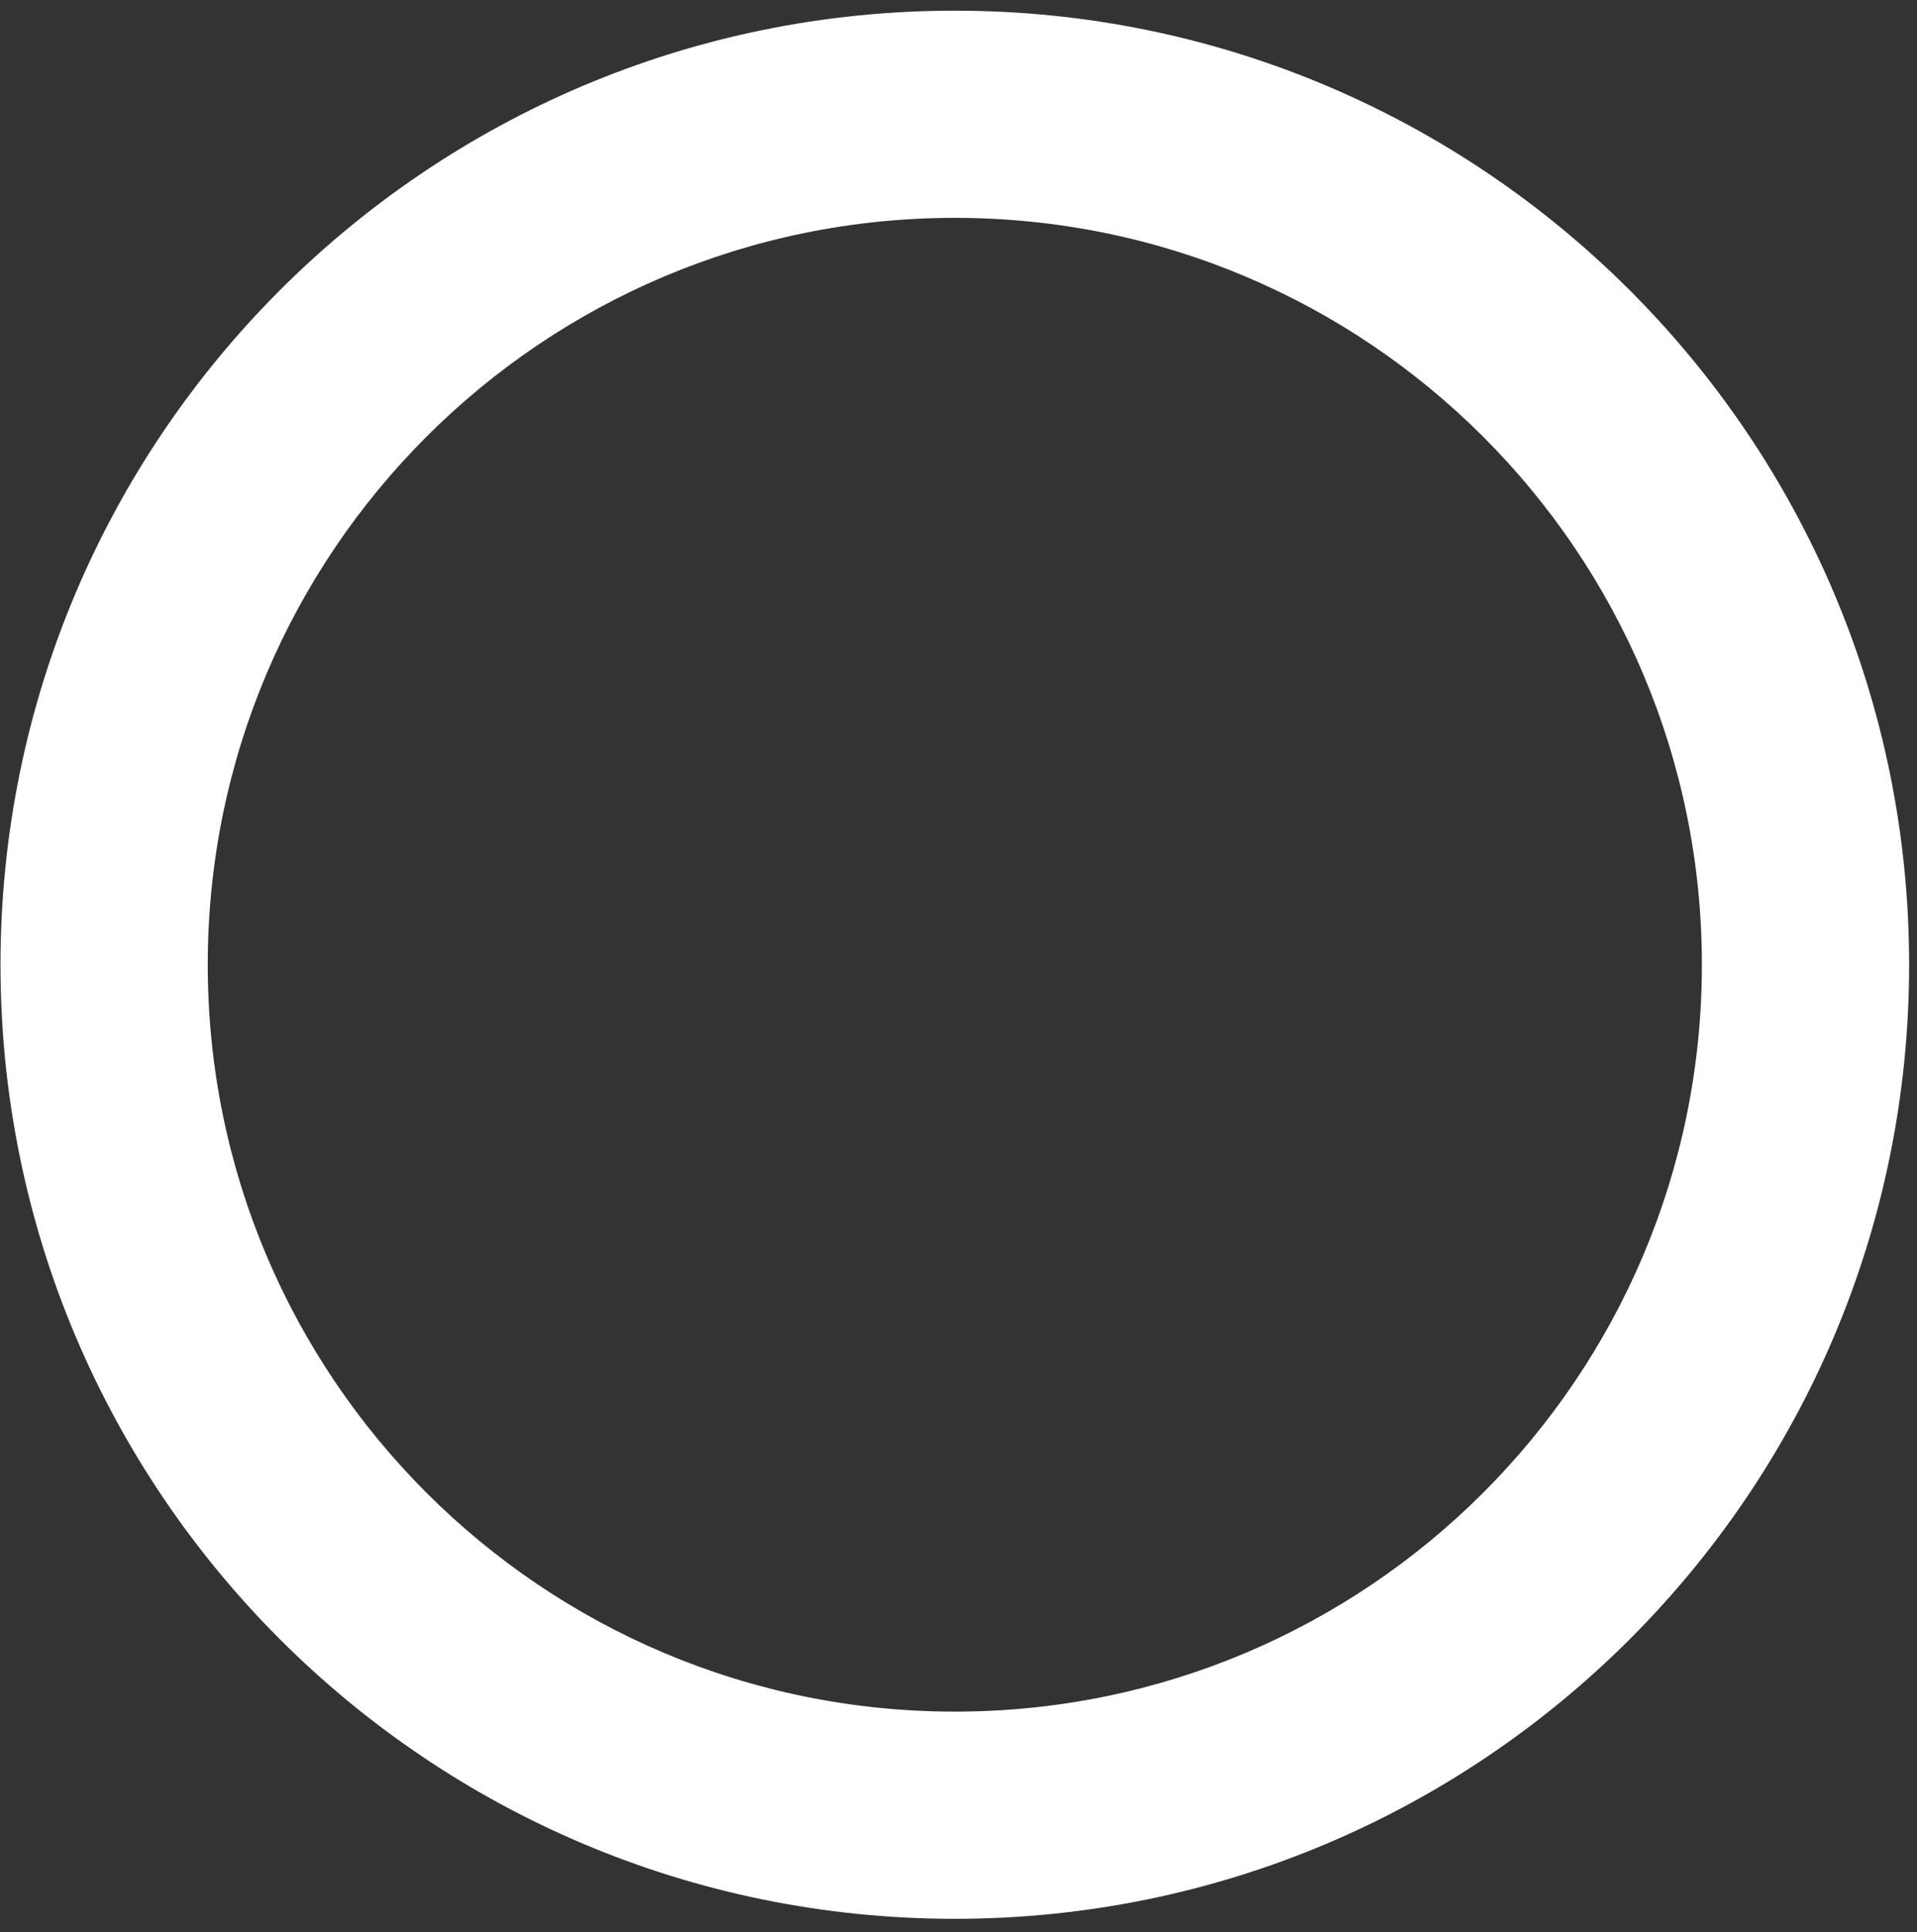 <?xml version="1.0" encoding="UTF-8" standalone="no"?><svg width='130' height='131' viewBox='0 0 130 131' fill='none' xmlns='http://www.w3.org/2000/svg'>
<rect x="0" y="0" width="130" height="131" fill="#333333" stroke="none"/>
<path d='M64.75 0.724C29.008 0.724 0.034 29.684 0.034 65.409C0.034 101.133 29.008 130.094 64.75 130.094C100.492 130.094 129.466 101.133 129.466 65.409C129.466 29.684 100.492 0.724 64.75 0.724ZM64.75 116.046C36.77 116.046 14.088 93.374 14.088 65.408C14.088 37.442 36.77 14.771 64.75 14.771C92.73 14.771 115.412 37.442 115.412 65.408C115.412 93.374 92.73 116.046 64.75 116.046Z' fill='white'/>
</svg>
